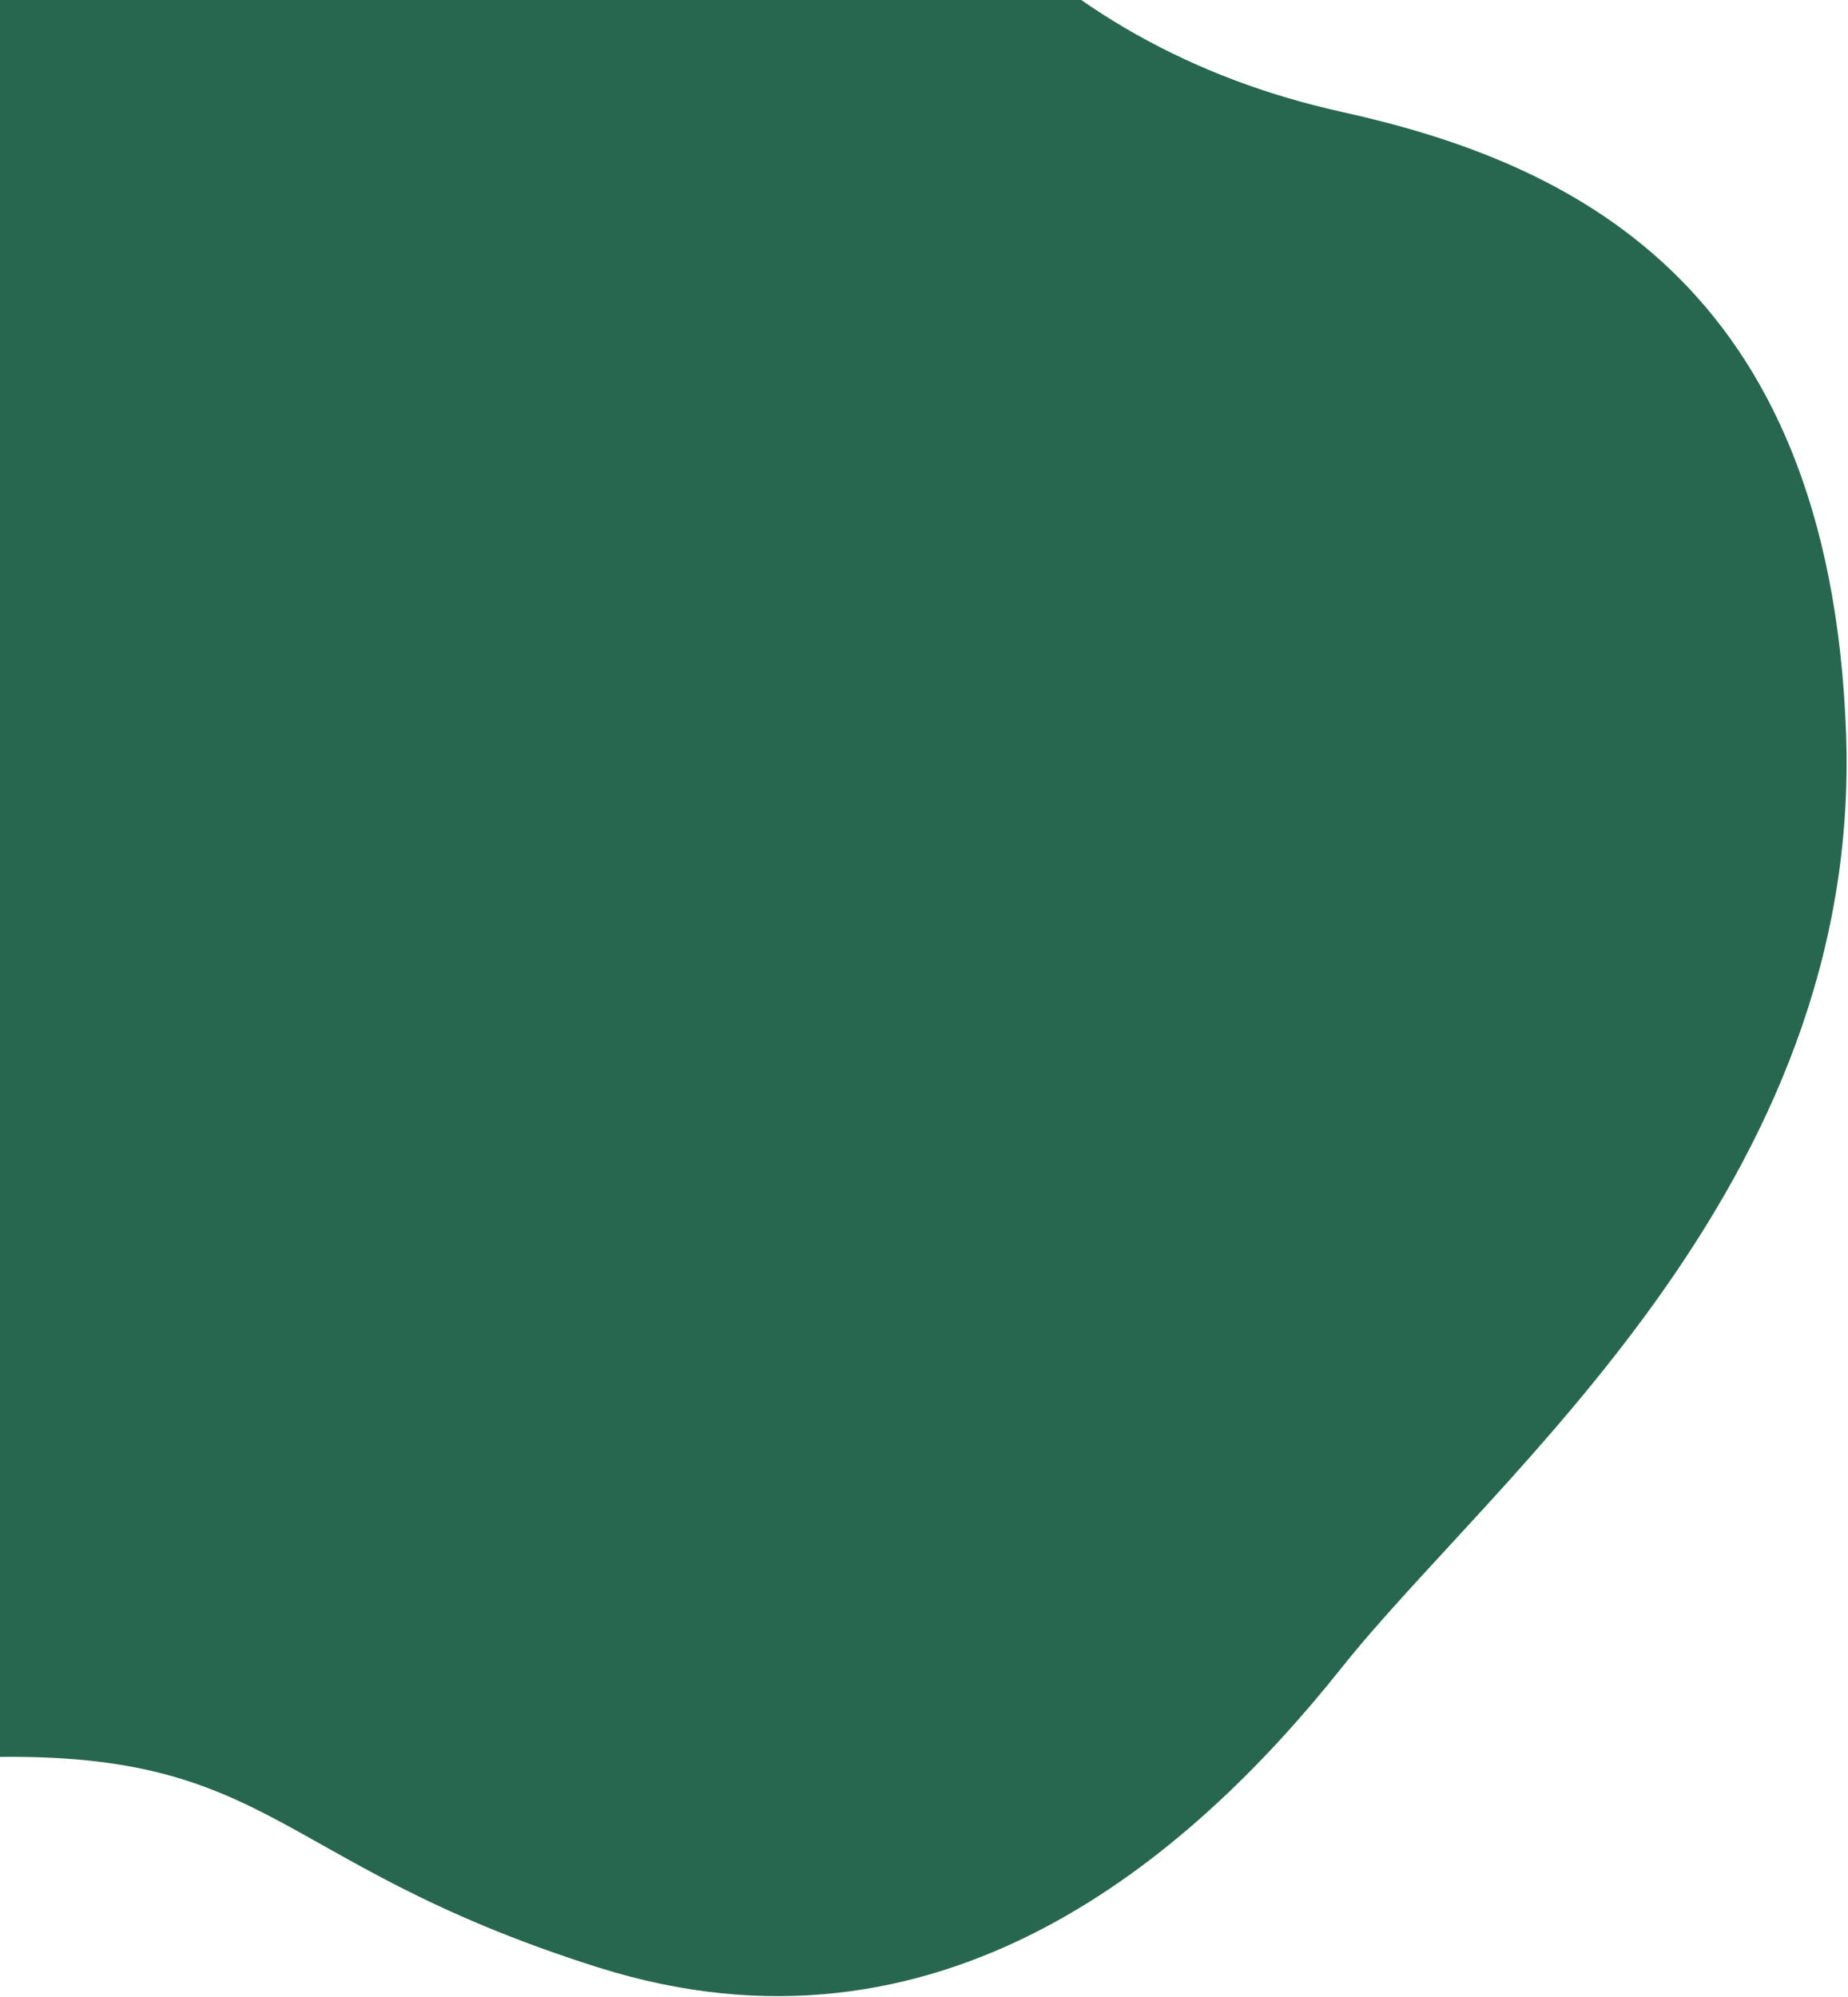 <?xml version="1.0" encoding="UTF-8"?>
<svg width="633px" height="684px" viewBox="0 0 633 684" version="1.1" xmlns="http://www.w3.org/2000/svg" xmlns:xlink="http://www.w3.org/1999/xlink">
    <title>Path 2</title>
    <g id="⭐️-Simbolos" stroke="none" stroke-width="1" fill="none" fill-rule="evenodd" opacity="0.95">
        <g id="BG-Hero/desk" fill="#1C6047">
            <path d="M331.337,-33.809 C365.78,2.97 408.518,27.008 459.551,38.306 C536.101,55.252 626.649,95.4 632.337,251.034 C638.026,406.669 511.877,505.414 459.551,571.138 C407.226,636.861 321.512,710.618 204.827,673.74 C88.141,636.861 95.037,595.645 -19.497,602.381 C-22.525,545.962 -22.525,330.658 -19.497,-43.53 L331.337,-33.809 Z" id="Path-2"></path>
        </g>
    </g>
</svg>